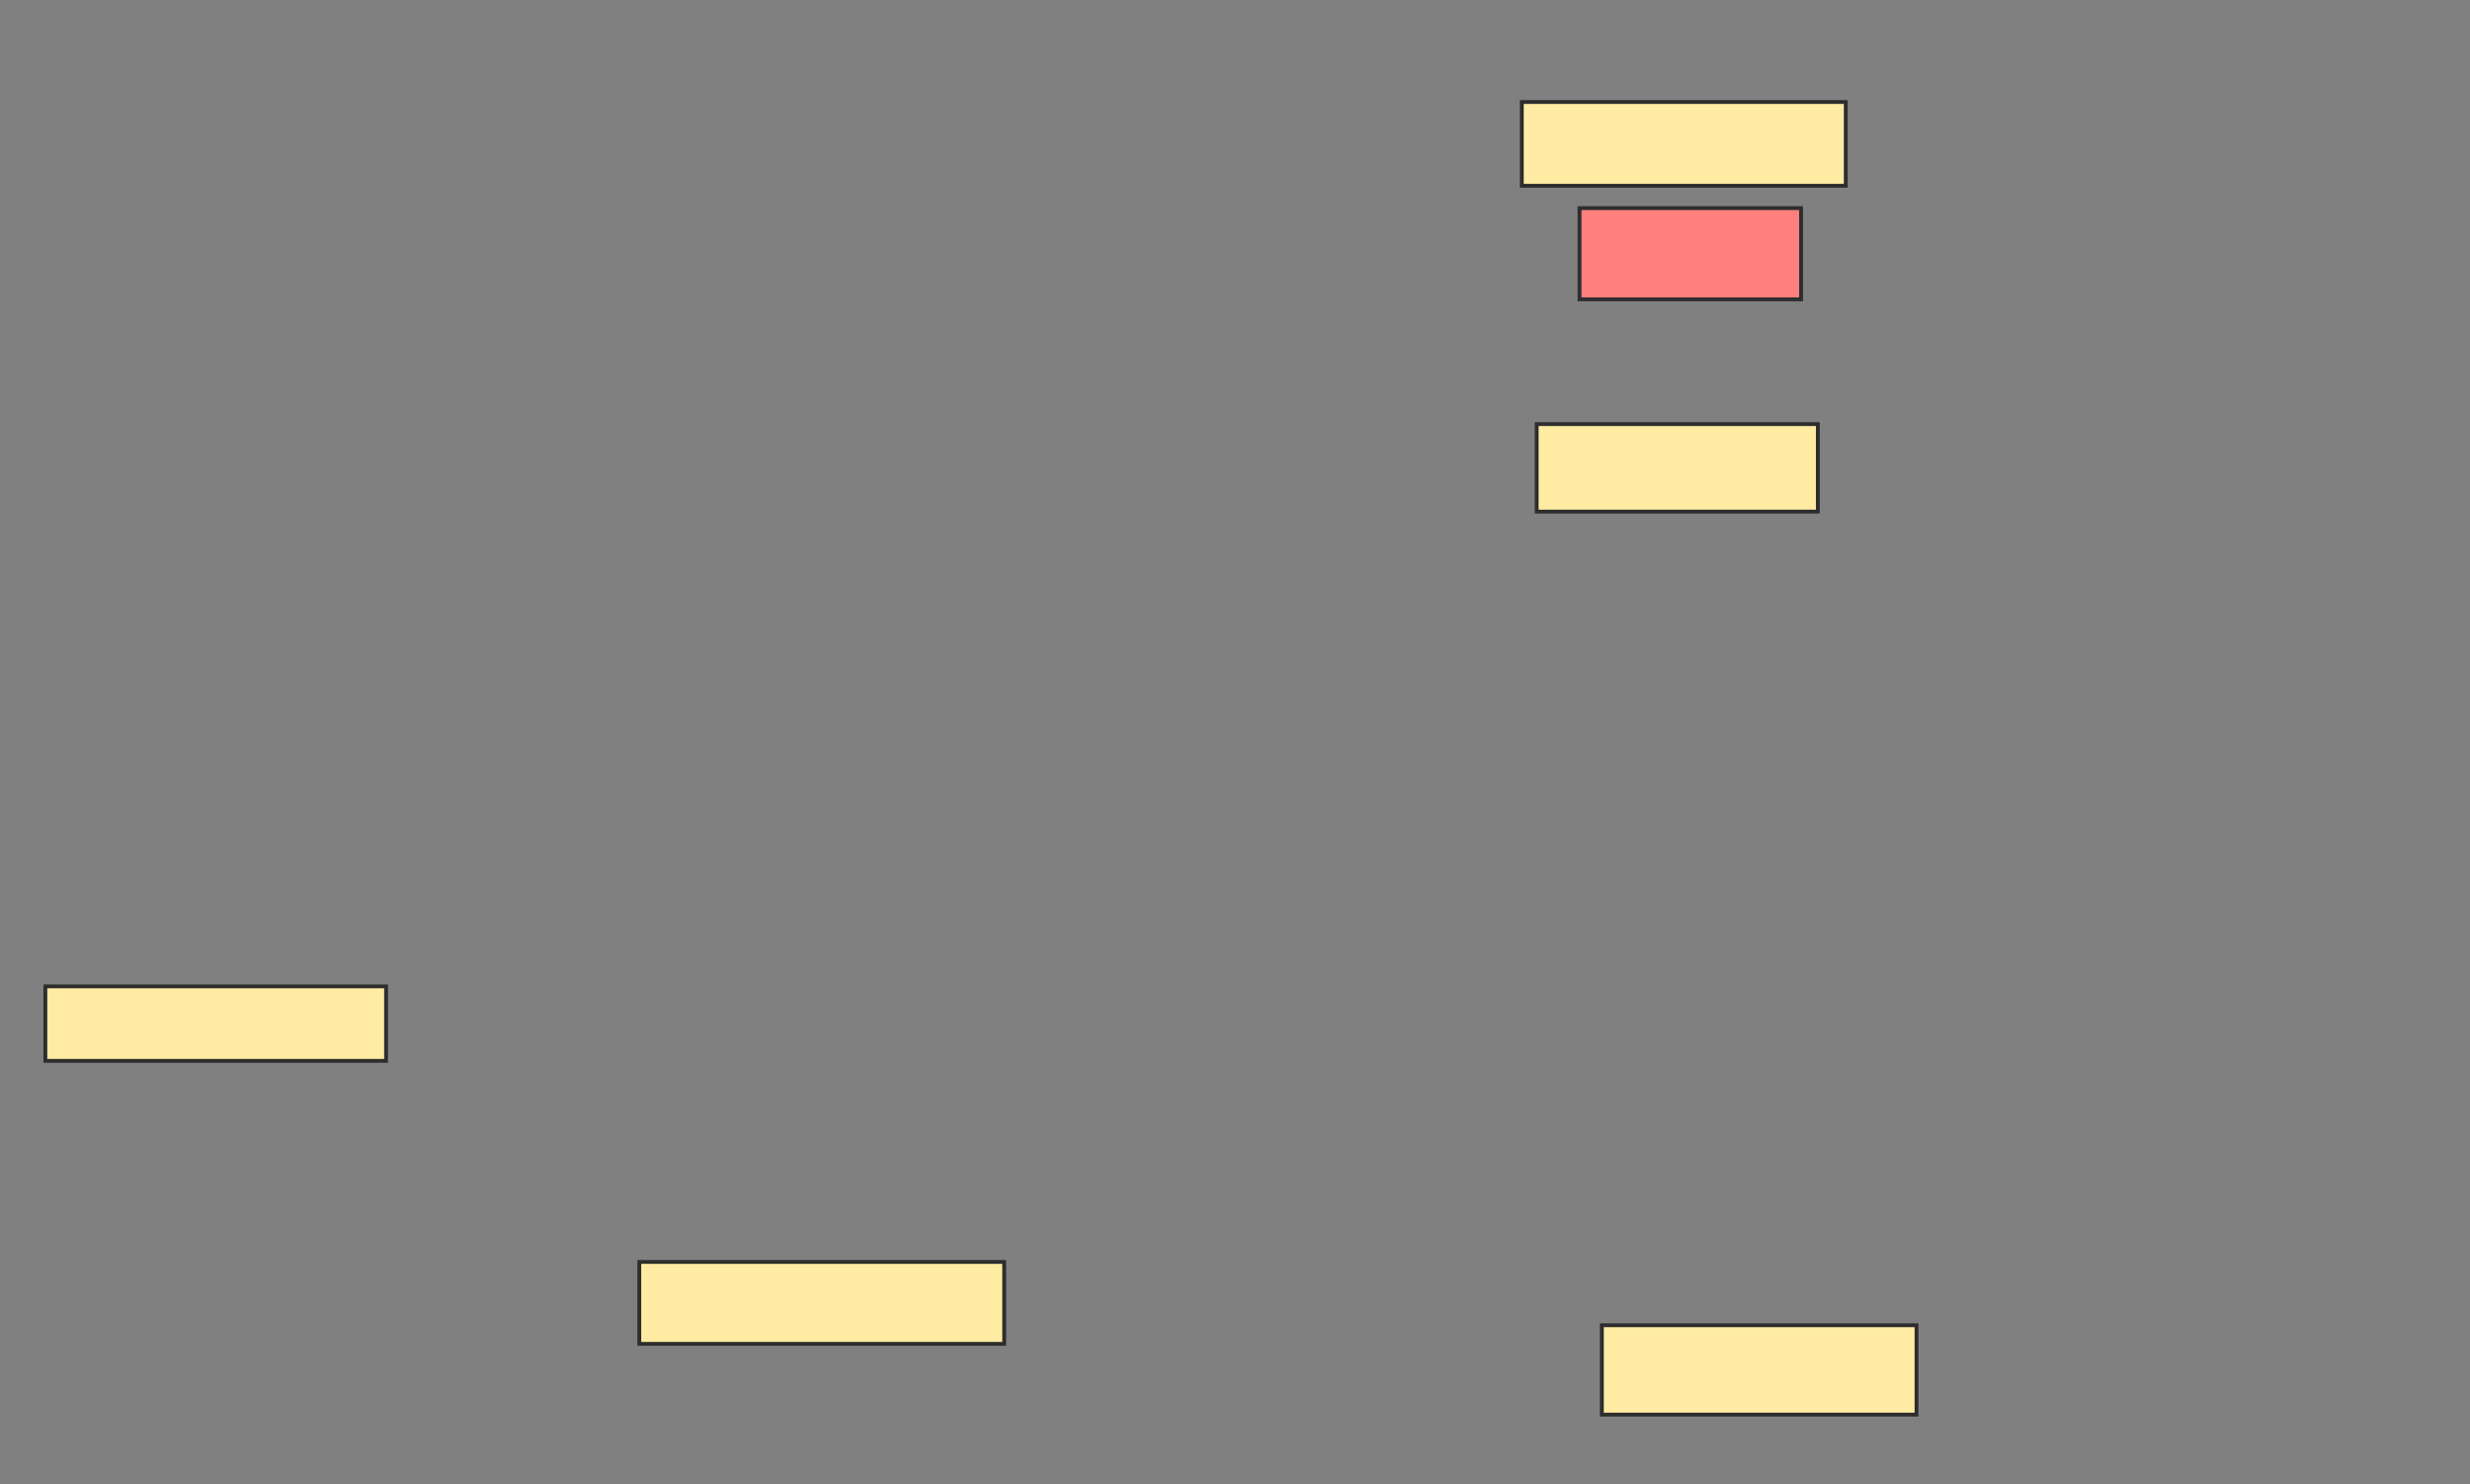 <svg xmlns="http://www.w3.org/2000/svg" width="644" height="387">
 <rect width="100%" height="100%" fill="#808080" stroke="none"/>
 <!-- Created with Image Occlusion Enhanced -->
 <g>
  <title>Labels</title>
 </g>
 <g>
  <title>Masks</title>
  <rect id="5f26b79bf1c5487d8ceaae35eafe5b3b-ao-1" height="19.417" width="88.835" y="257.175" x="11.825" stroke="#2D2D2D" fill="#FFEBA2"/>
  <rect id="5f26b79bf1c5487d8ceaae35eafe5b3b-ao-2" height="21.359" width="95.146" y="329.019" x="166.68" stroke="#2D2D2D" fill="#FFEBA2"/>
  <rect id="5f26b79bf1c5487d8ceaae35eafe5b3b-ao-3" height="23.301" width="82.039" y="345.524" x="417.65" stroke="#2D2D2D" fill="#FFEBA2"/>
  <rect id="5f26b79bf1c5487d8ceaae35eafe5b3b-ao-4" height="22.816" width="73.301" y="110.573" x="400.66" stroke="#2D2D2D" fill="#FFEBA2"/>
  <rect id="5f26b79bf1c5487d8ceaae35eafe5b3b-ao-5" height="23.786" width="57.767" y="54.262" x="411.825" stroke="#2D2D2D" fill="#FF7E7E" class="qshape"/>
  <rect id="5f26b79bf1c5487d8ceaae35eafe5b3b-ao-6" height="21.845" width="84.466" y="26.592" x="396.777" stroke="#2D2D2D" fill="#FFEBA2"/>
 </g>
</svg>